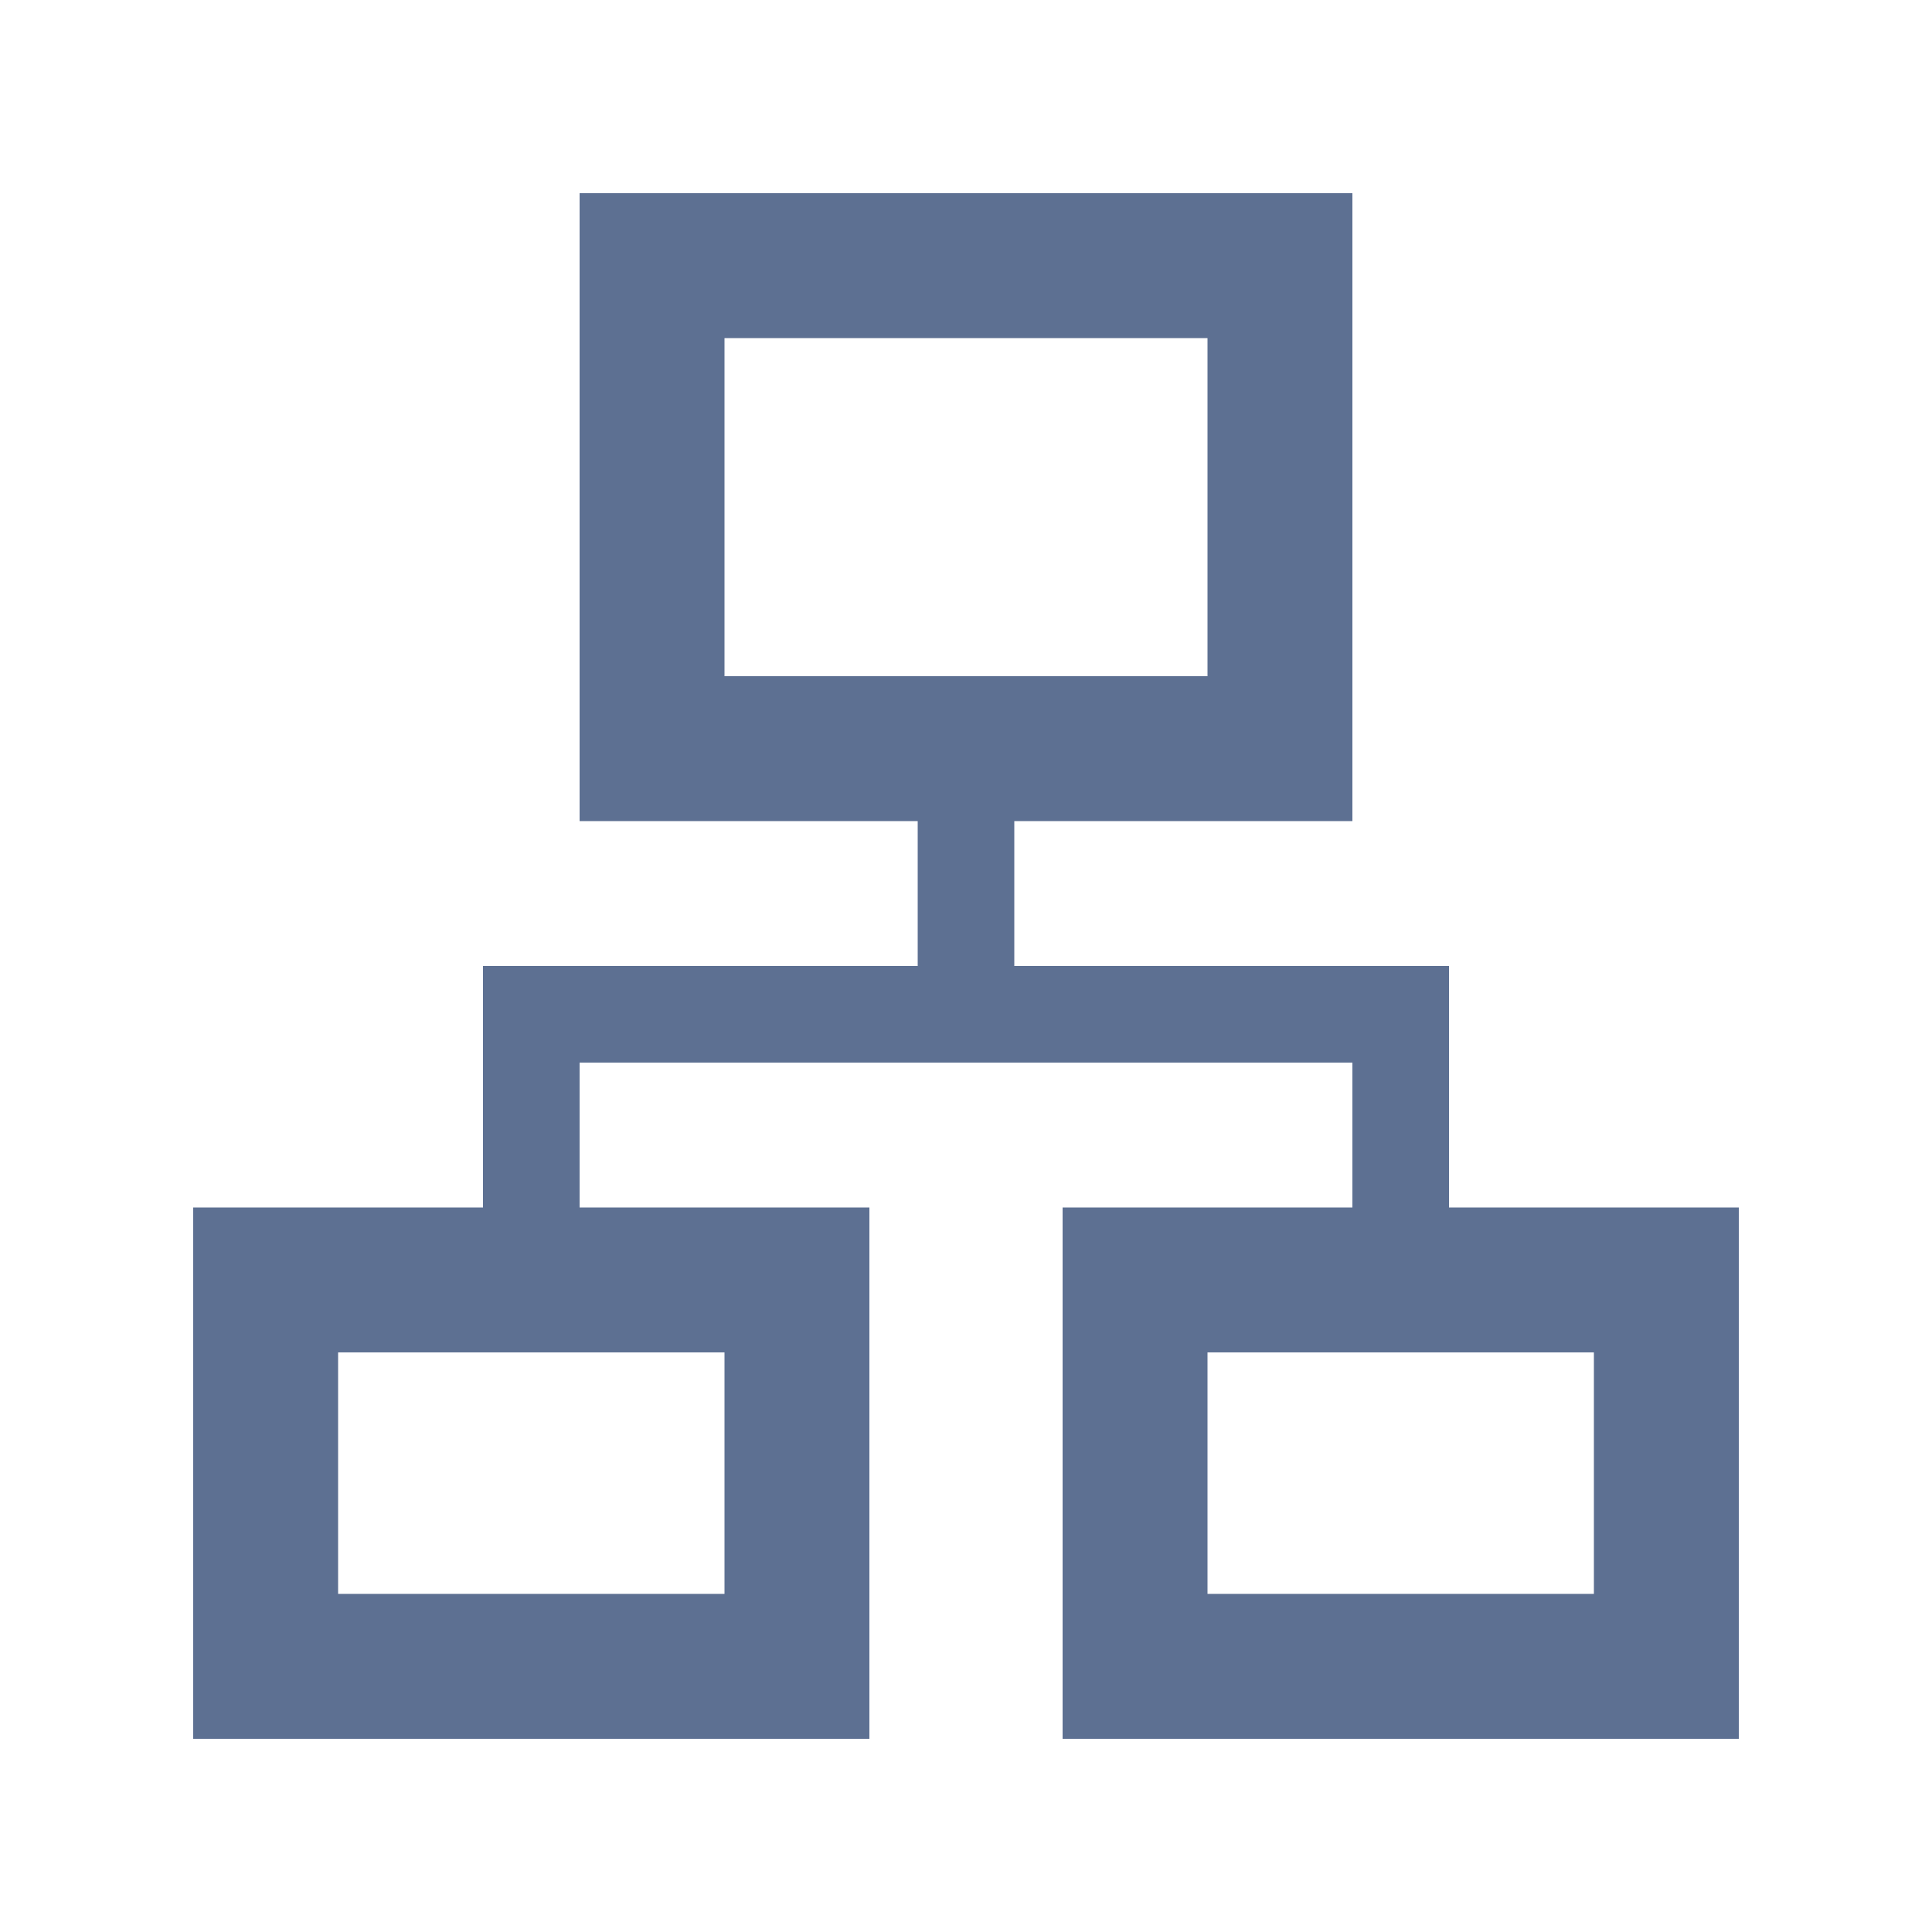 <svg class="svg-icon" style="width: 1em;height: 1em;vertical-align: middle;fill: currentColor;overflow: hidden;" viewBox="0 0 1024 1024" version="1.1" xmlns="http://www.w3.org/2000/svg"><path d="M486.4 435.2h-179.2V102.4h409.6v332.8h-179.2v76.8h230.4v128h153.6v281.6H563.2V640h153.6v-76.8H307.2v76.8h153.6v281.6H102.4V640h153.6v-128h230.4v-76.8z m-102.4 281.6H179.2v128h204.8v-128z m460.8 0h-204.8v128h204.8v-128zM640 179.2H384v179.2h256V179.2z" fill="#5D7092" /></svg>